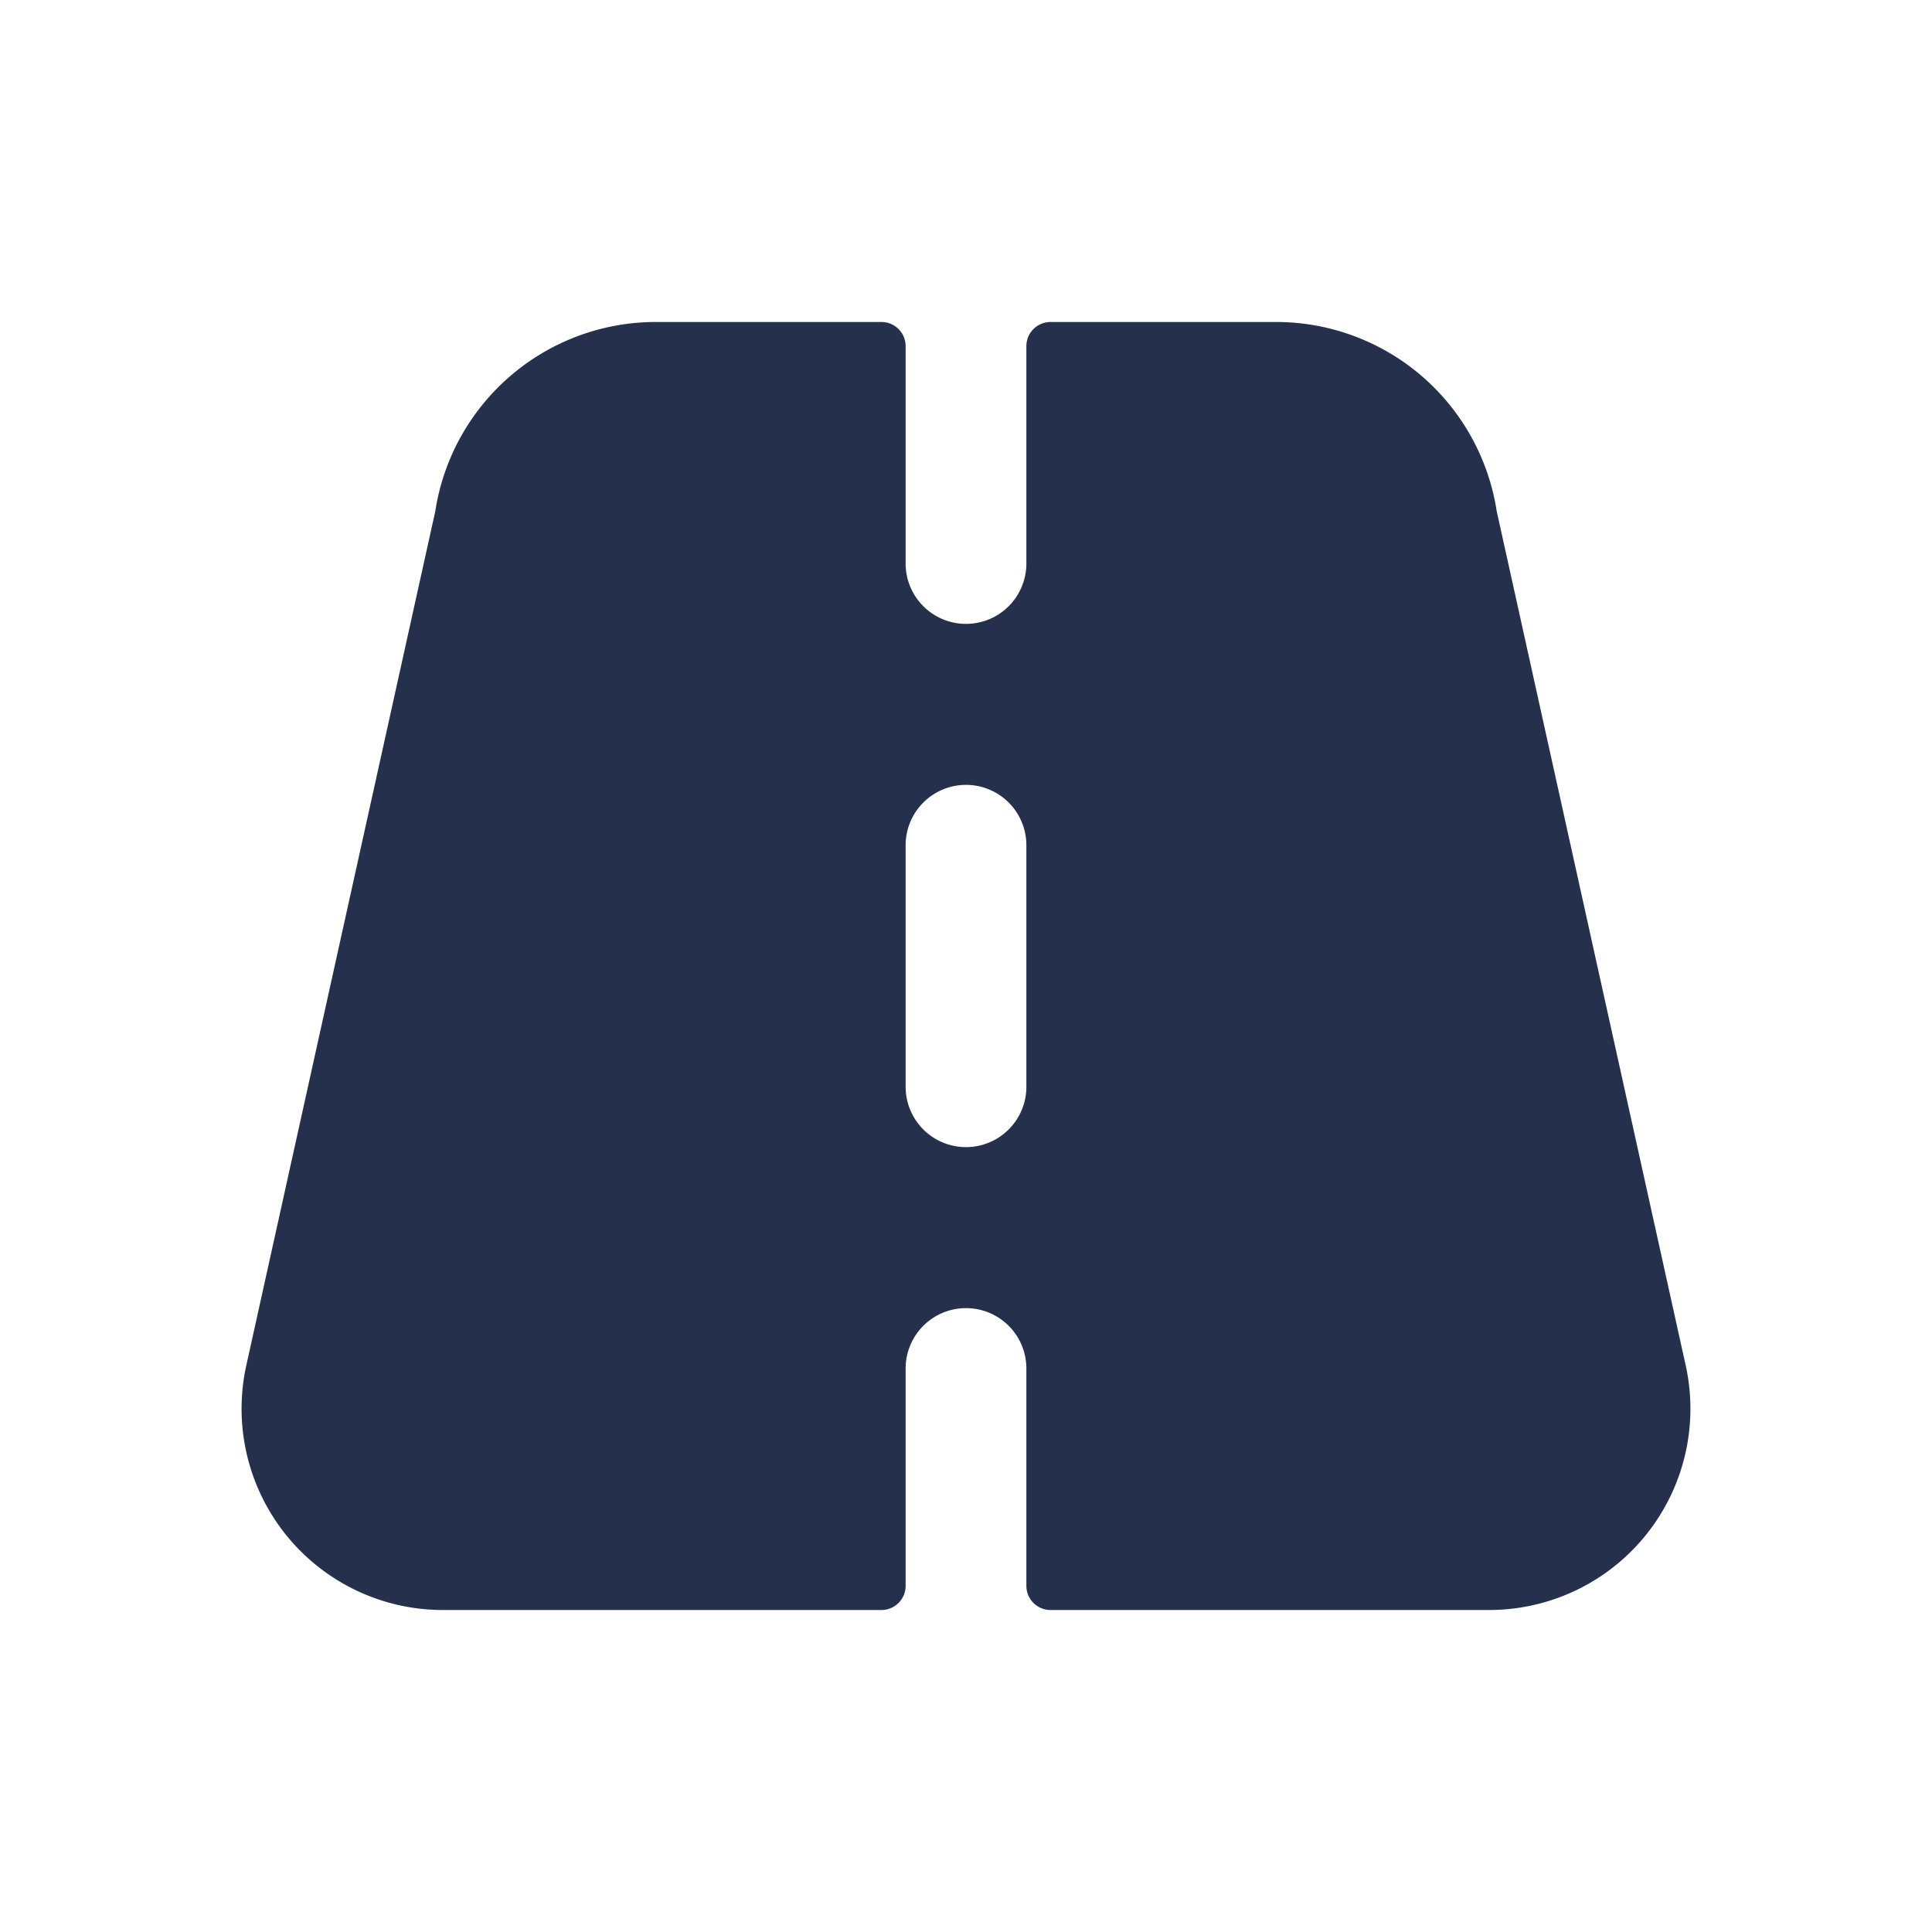 <svg id="Layer" xmlns="http://www.w3.org/2000/svg" viewBox="0 0 24 24"><defs><style>.cls-1{fill:#25314c;}</style></defs><path id="road" class="cls-1" d="M20.94,16.96,18.593,6.352A2.773,2.773,0,0,0,15.877,4H13.05a.3.3,0,0,0-.3.3V7a.75.75,0,0,1-1.5,0V4.3a.3.3,0,0,0-.3-.3H8.123A2.773,2.773,0,0,0,5.407,6.352L3.06,16.96A2.5,2.5,0,0,0,5.5,20H10.95a.3.3,0,0,0,.3-.3V17a.75.75,0,0,1,1.5,0v2.7a.3.3,0,0,0,.3.3H18.5A2.5,2.5,0,0,0,20.94,16.96ZM12.75,13.5a.75.75,0,0,1-1.5,0v-3a.75.75,0,0,1,1.5,0Z"/></svg>